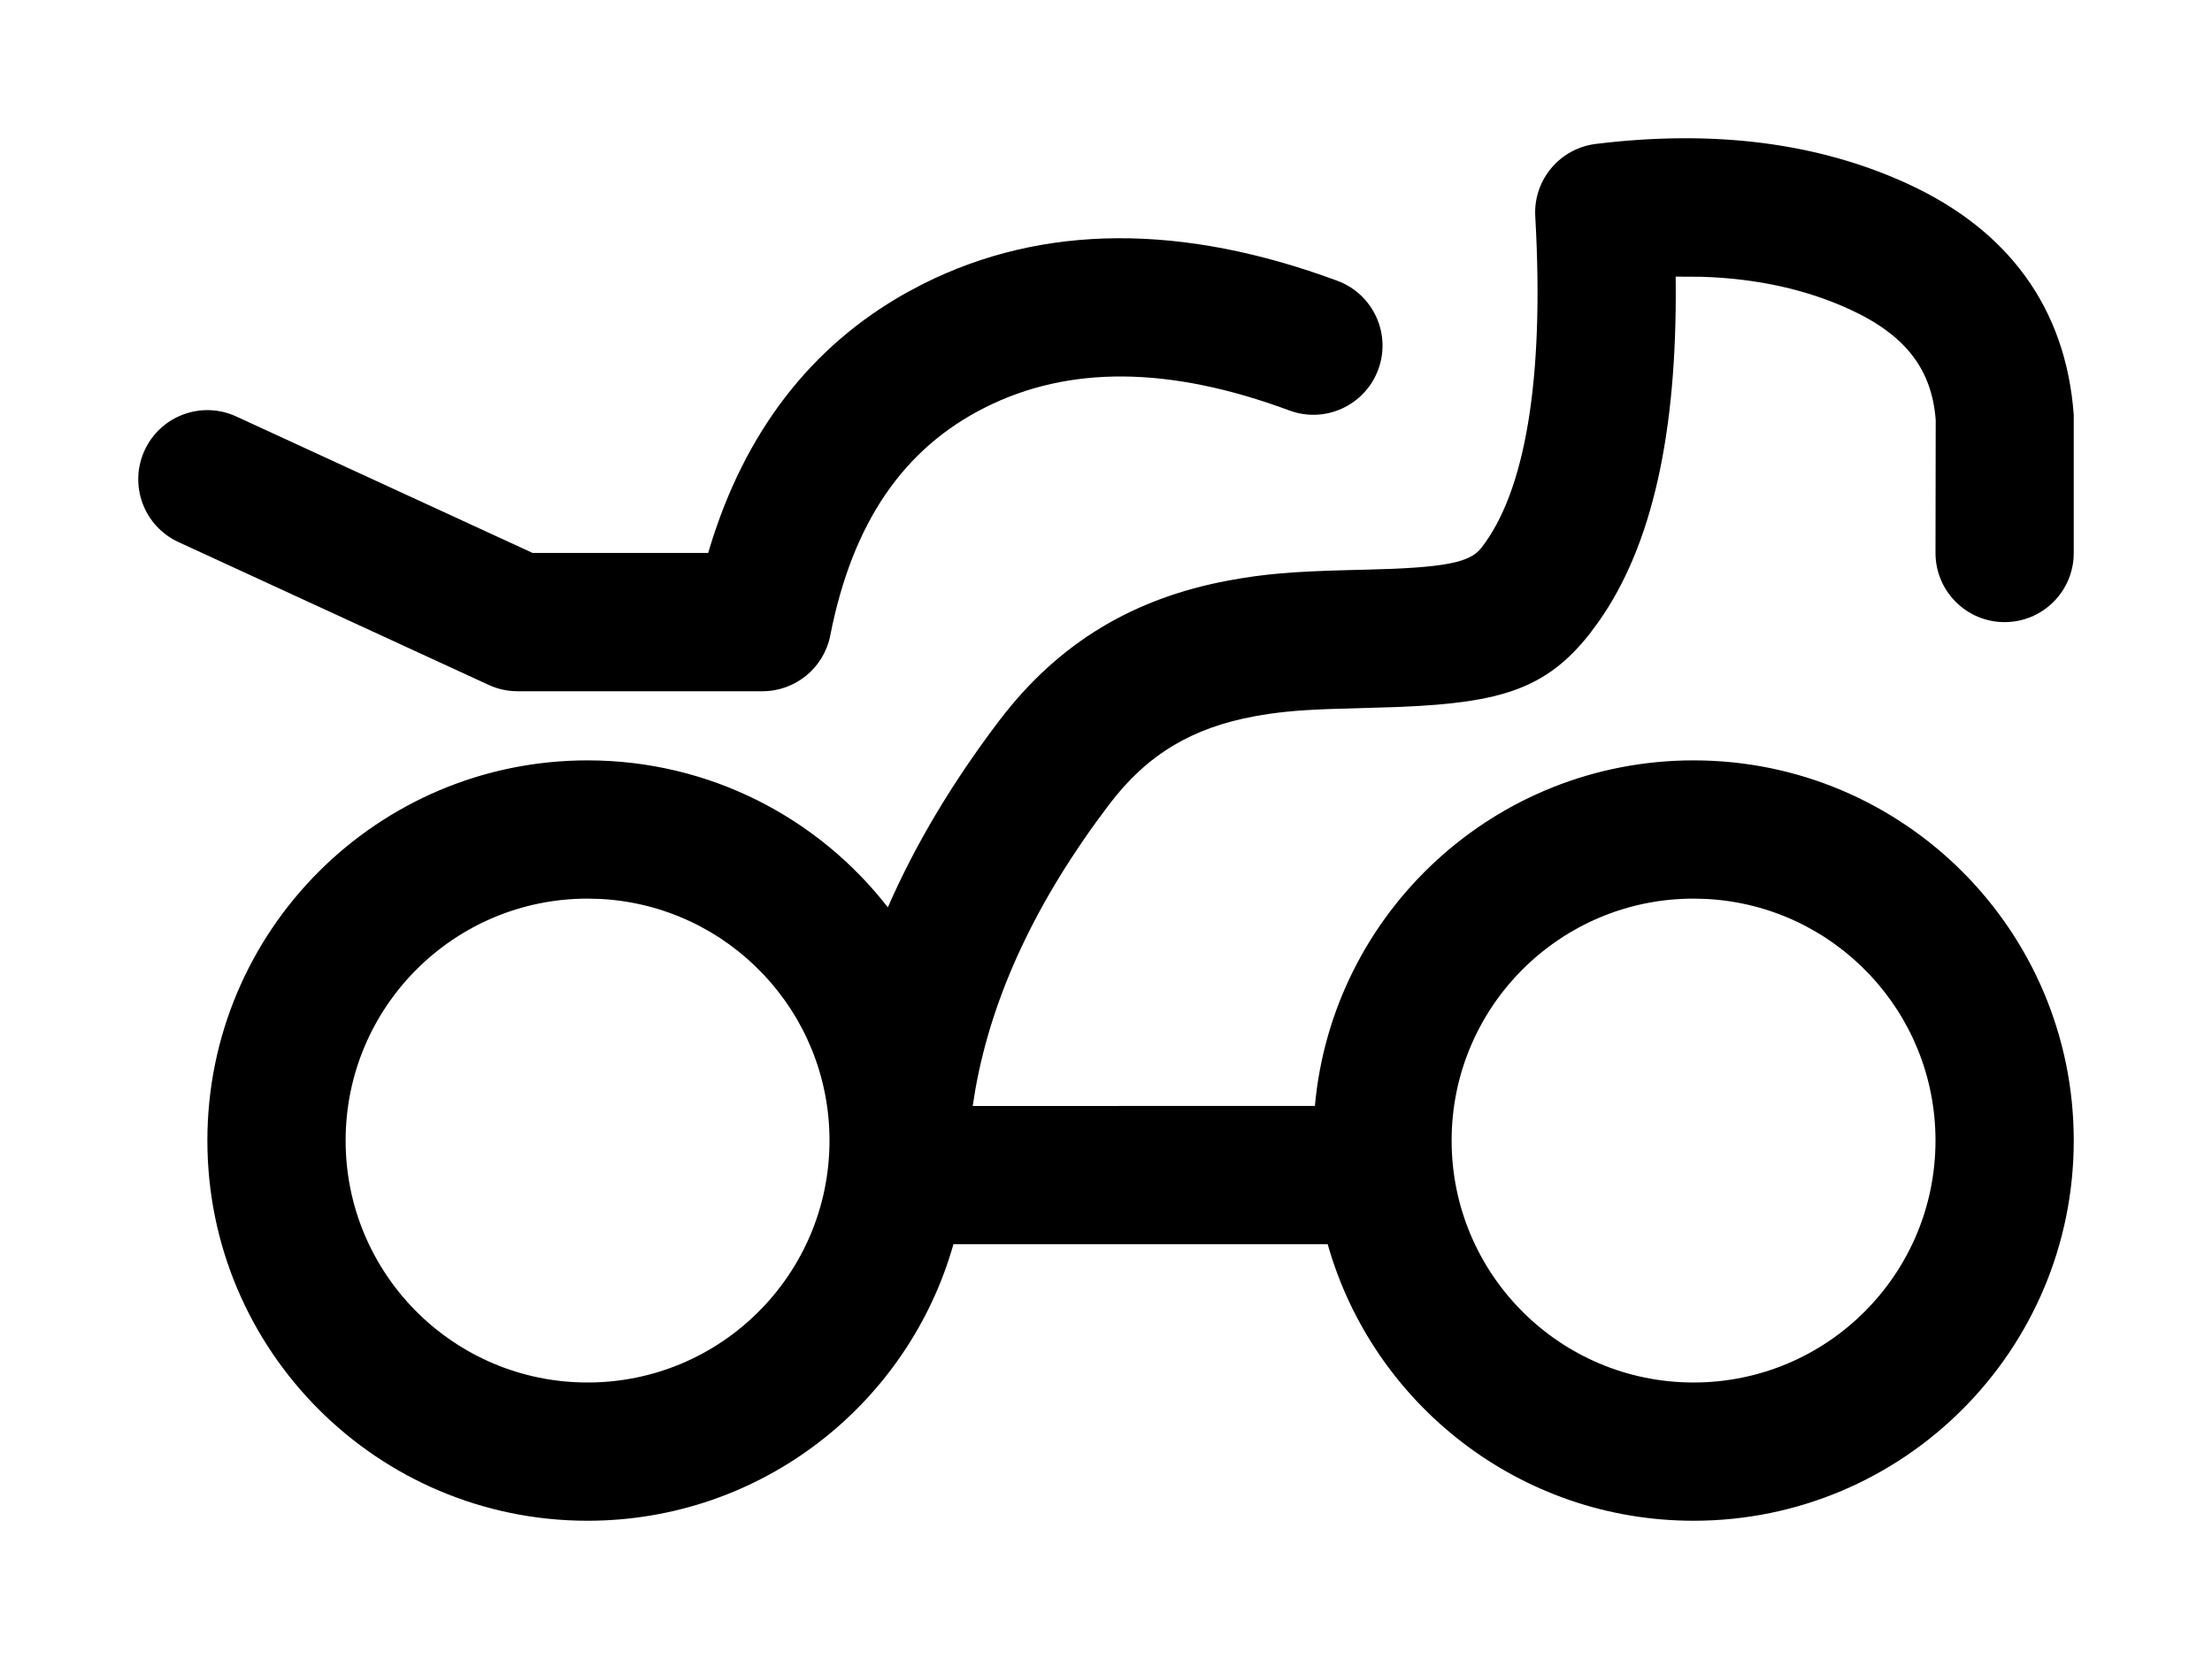 <?xml version="1.0" encoding="UTF-8"?>
<svg width="32px" height="24px" viewBox="0 0 32 24" version="1.1" xmlns="http://www.w3.org/2000/svg" xmlns:xlink="http://www.w3.org/1999/xlink">
    <title>vehicle-motorcycle</title>
    <g id="vehicle-motorcycle" stroke="none" stroke-width="1" fill="none" fill-rule="evenodd">
        <path d="M27.608,2.664 C29.05,3.33 29.885,4.449 30,6 L30,8 C30,8.552 29.552,9 29,9 C28.448,9 28,8.552 28,8 L28.003,6.076 C27.948,5.351 27.575,4.852 26.769,4.48 C26.14,4.189 25.423,4.029 24.614,4.004 L24.241,4.002 L24.242,4.087 C24.26,6.259 23.905,7.891 23.126,8.995 L23,9.165 C22.373,9.962 21.72,10.165 20.262,10.226 L19.184,10.259 C18.733,10.277 18.453,10.306 18.135,10.365 C17.26,10.529 16.604,10.901 16.045,11.639 C14.994,13.024 14.355,14.392 14.112,15.75 L14.072,16 L19.022,15.999 C19.275,13.196 21.631,11 24.5,11 C27.538,11 30,13.462 30,16.5 C30,19.538 27.538,22 24.5,22 C21.982,22 19.859,20.308 19.207,17.999 L13.793,17.999 C13.141,20.308 11.018,22 8.5,22 C5.462,22 3,19.538 3,16.5 C3,13.462 5.462,11 8.5,11 C10.266,11 11.838,11.832 12.844,13.126 C13.24,12.219 13.777,11.32 14.451,10.431 C15.328,9.274 16.427,8.65 17.767,8.399 C18.294,8.301 18.704,8.269 19.484,8.248 L19.729,8.242 C20.904,8.215 21.262,8.139 21.427,7.929 C22.054,7.131 22.346,5.525 22.21,3.131 C22.18,2.605 22.564,2.146 23.087,2.082 C24.792,1.873 26.304,2.062 27.608,2.664 Z M8.5,13 C6.567,13 5,14.567 5,16.5 C5,18.433 6.567,20 8.5,20 C10.433,20 12,18.433 12,16.5 C12,14.631 10.536,13.105 8.692,13.005 L8.5,13 Z M24.5,13 C22.567,13 21,14.567 21,16.5 C21,18.433 22.567,20 24.5,20 C26.433,20 28,18.433 28,16.5 C28,14.631 26.536,13.105 24.692,13.005 L24.5,13 Z M19.347,4.062 C19.865,4.254 20.13,4.83 19.938,5.347 C19.746,5.865 19.17,6.13 18.653,5.938 C16.904,5.29 15.456,5.29 14.253,5.894 C13.074,6.486 12.333,7.554 12.011,9.193 C11.919,9.662 11.507,10 11.03,10 L7.487,10 C7.343,10 7.2,9.969 7.069,9.908 L2.582,7.842 C2.08,7.611 1.861,7.017 2.092,6.515 C2.323,6.013 2.917,5.794 3.418,6.025 L7.705,7.999 L10.245,7.999 L10.264,7.935 C10.77,6.26 11.726,5.008 13.12,4.231 L13.356,4.106 C15.095,3.234 17.111,3.234 19.347,4.062 Z" id="Shape" fill="#000000" fill-rule="nonzero"></path>
    </g>
</svg>